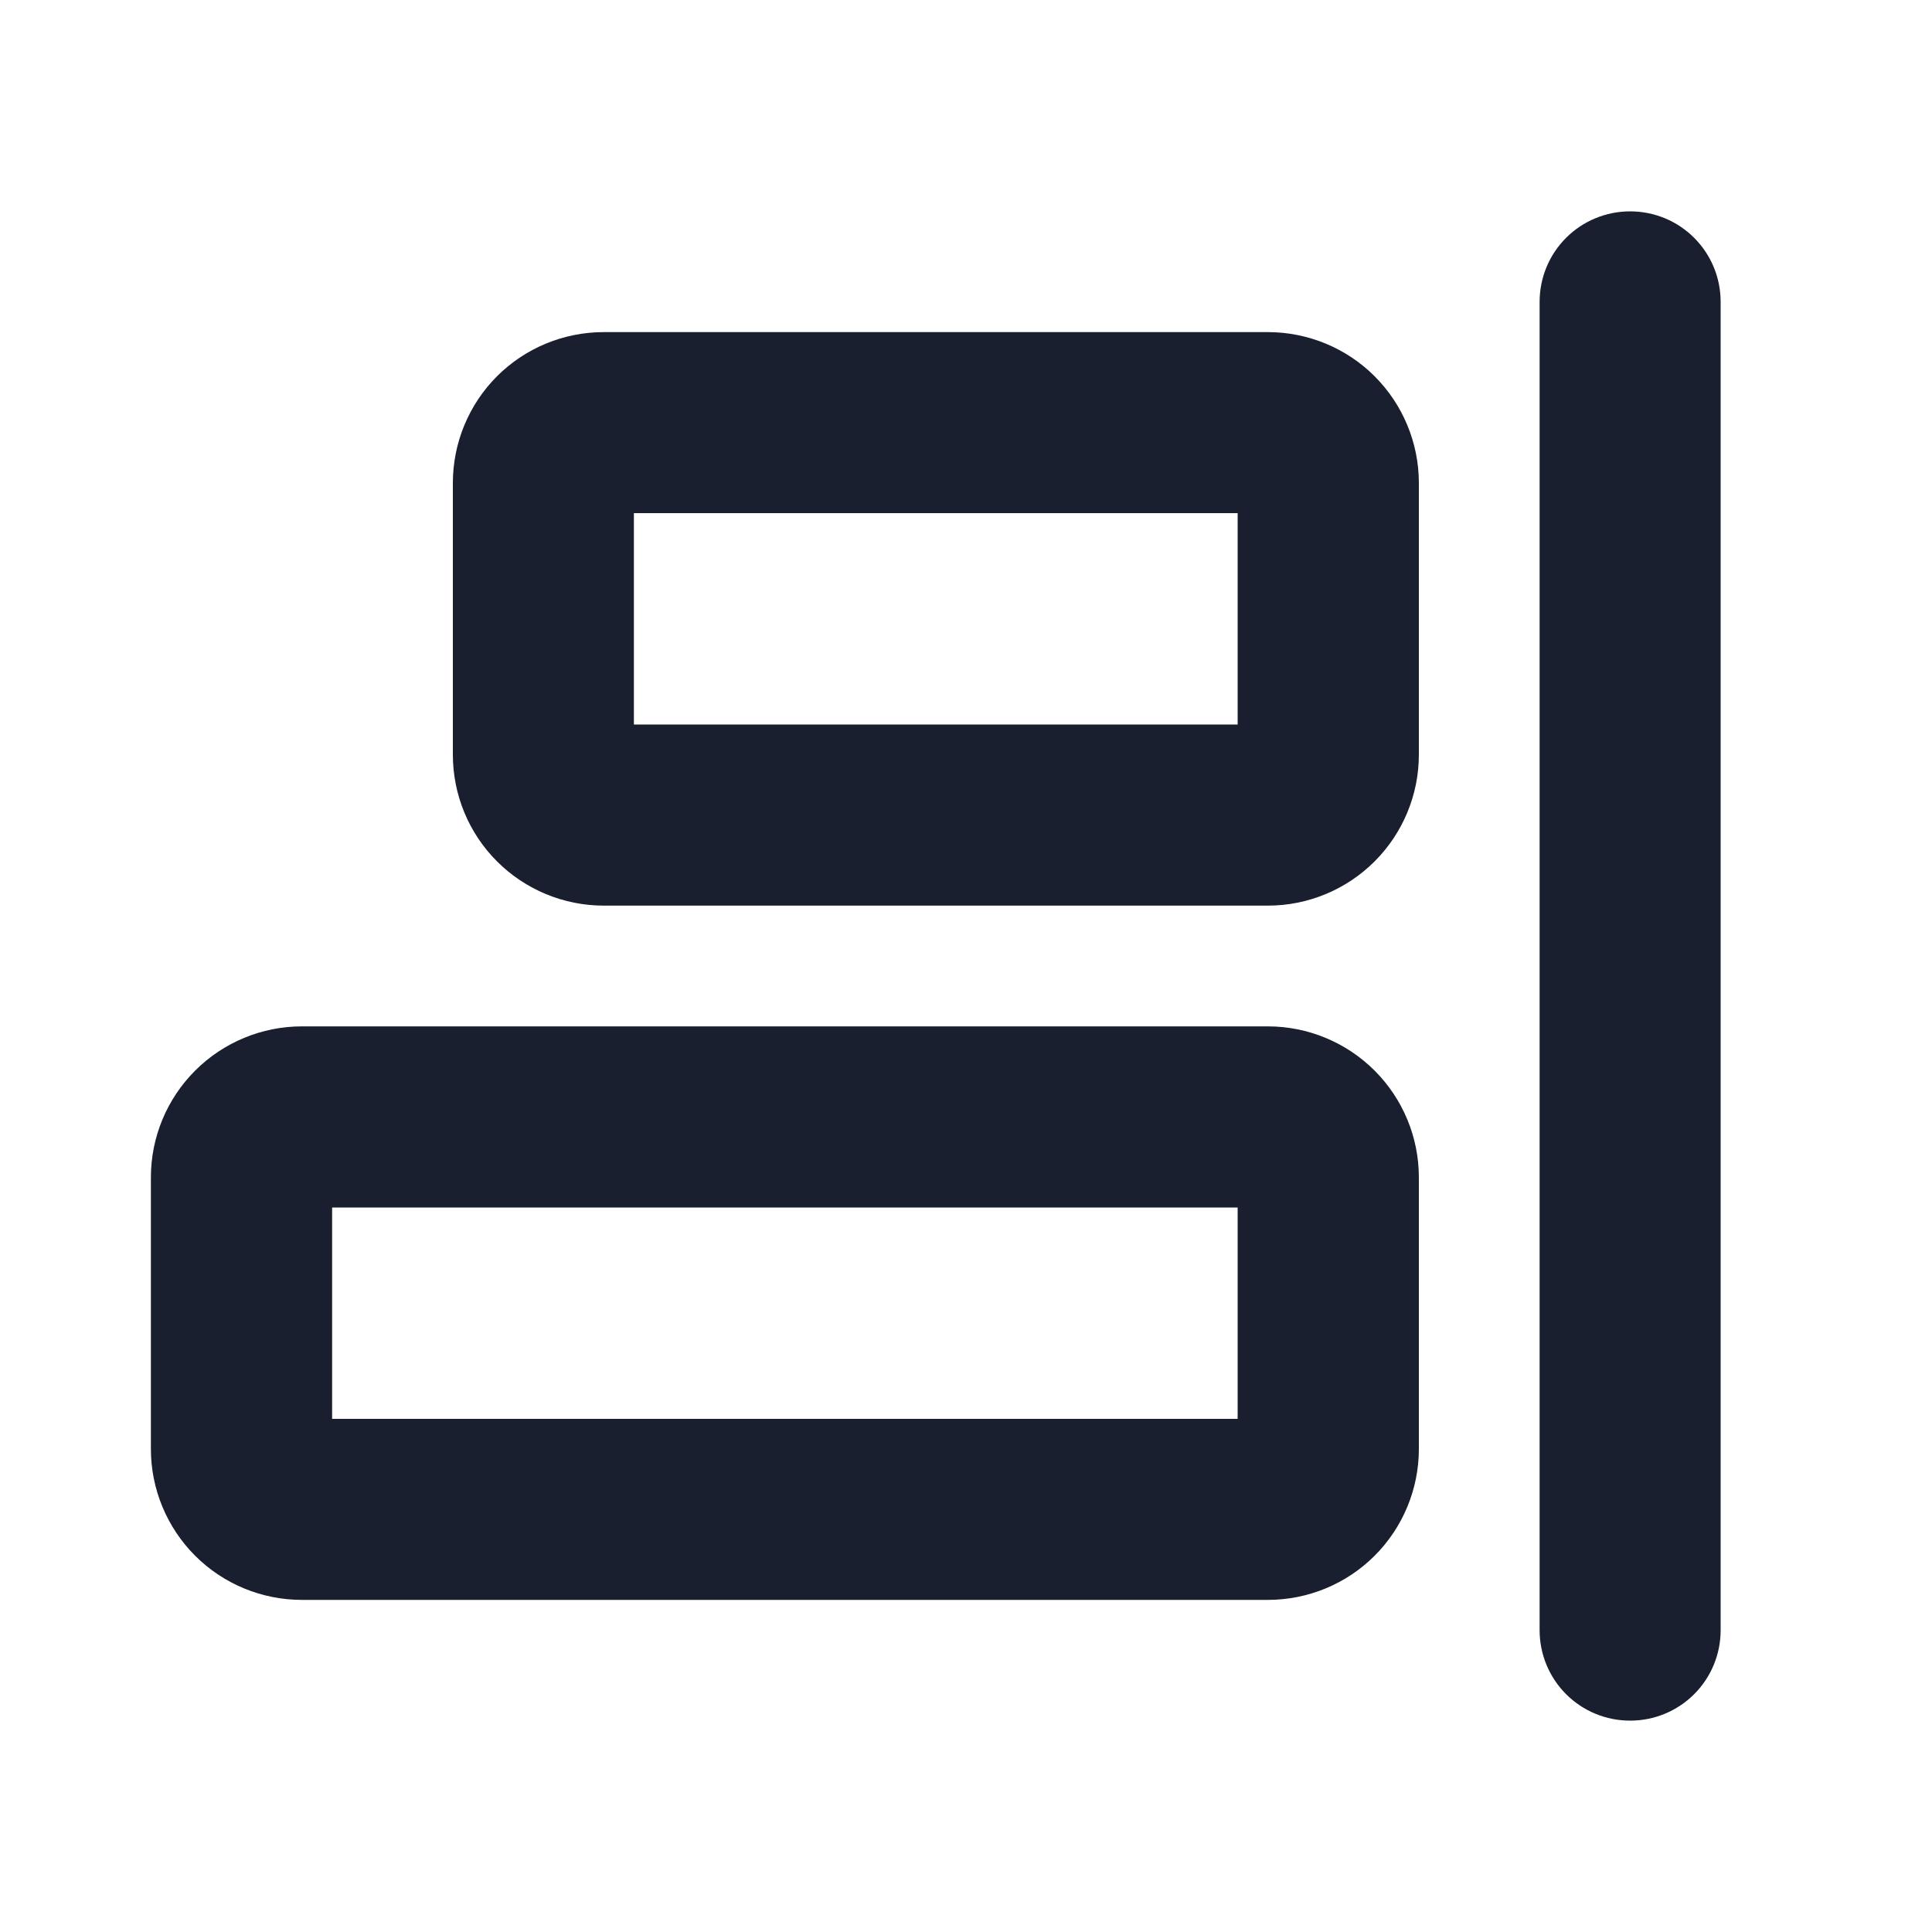 <svg width="20" height="20" viewBox="0 0 20 20" fill="none" xmlns="http://www.w3.org/2000/svg">
<path d="M17.812 3.125V16.875C17.812 17.124 17.714 17.362 17.538 17.538C17.362 17.714 17.124 17.812 16.875 17.812C16.626 17.812 16.388 17.714 16.212 17.538C16.036 17.362 15.938 17.124 15.938 16.875V3.125C15.938 2.876 16.036 2.638 16.212 2.462C16.388 2.286 16.626 2.188 16.875 2.188C17.124 2.188 17.362 2.286 17.538 2.462C17.714 2.638 17.812 2.876 17.812 3.125ZM14.688 5V7.812C14.688 8.227 14.523 8.624 14.23 8.917C13.937 9.21 13.539 9.375 13.125 9.375H6.25C5.836 9.375 5.438 9.21 5.145 8.917C4.852 8.624 4.688 8.227 4.688 7.812V5C4.688 4.586 4.852 4.188 5.145 3.895C5.438 3.602 5.836 3.438 6.25 3.438H13.125C13.539 3.438 13.937 3.602 14.23 3.895C14.523 4.188 14.688 4.586 14.688 5ZM12.812 5.312H6.562V7.5H12.812V5.312ZM14.688 12.188V15C14.688 15.414 14.523 15.812 14.23 16.105C13.937 16.398 13.539 16.562 13.125 16.562H3.125C2.711 16.562 2.313 16.398 2.02 16.105C1.727 15.812 1.562 15.414 1.562 15V12.188C1.562 11.773 1.727 11.376 2.02 11.083C2.313 10.79 2.711 10.625 3.125 10.625H13.125C13.539 10.625 13.937 10.79 14.23 11.083C14.523 11.376 14.688 11.773 14.688 12.188ZM12.812 12.5H3.438V14.688H12.812V12.5Z" fill="#191F2E"/>
</svg>
